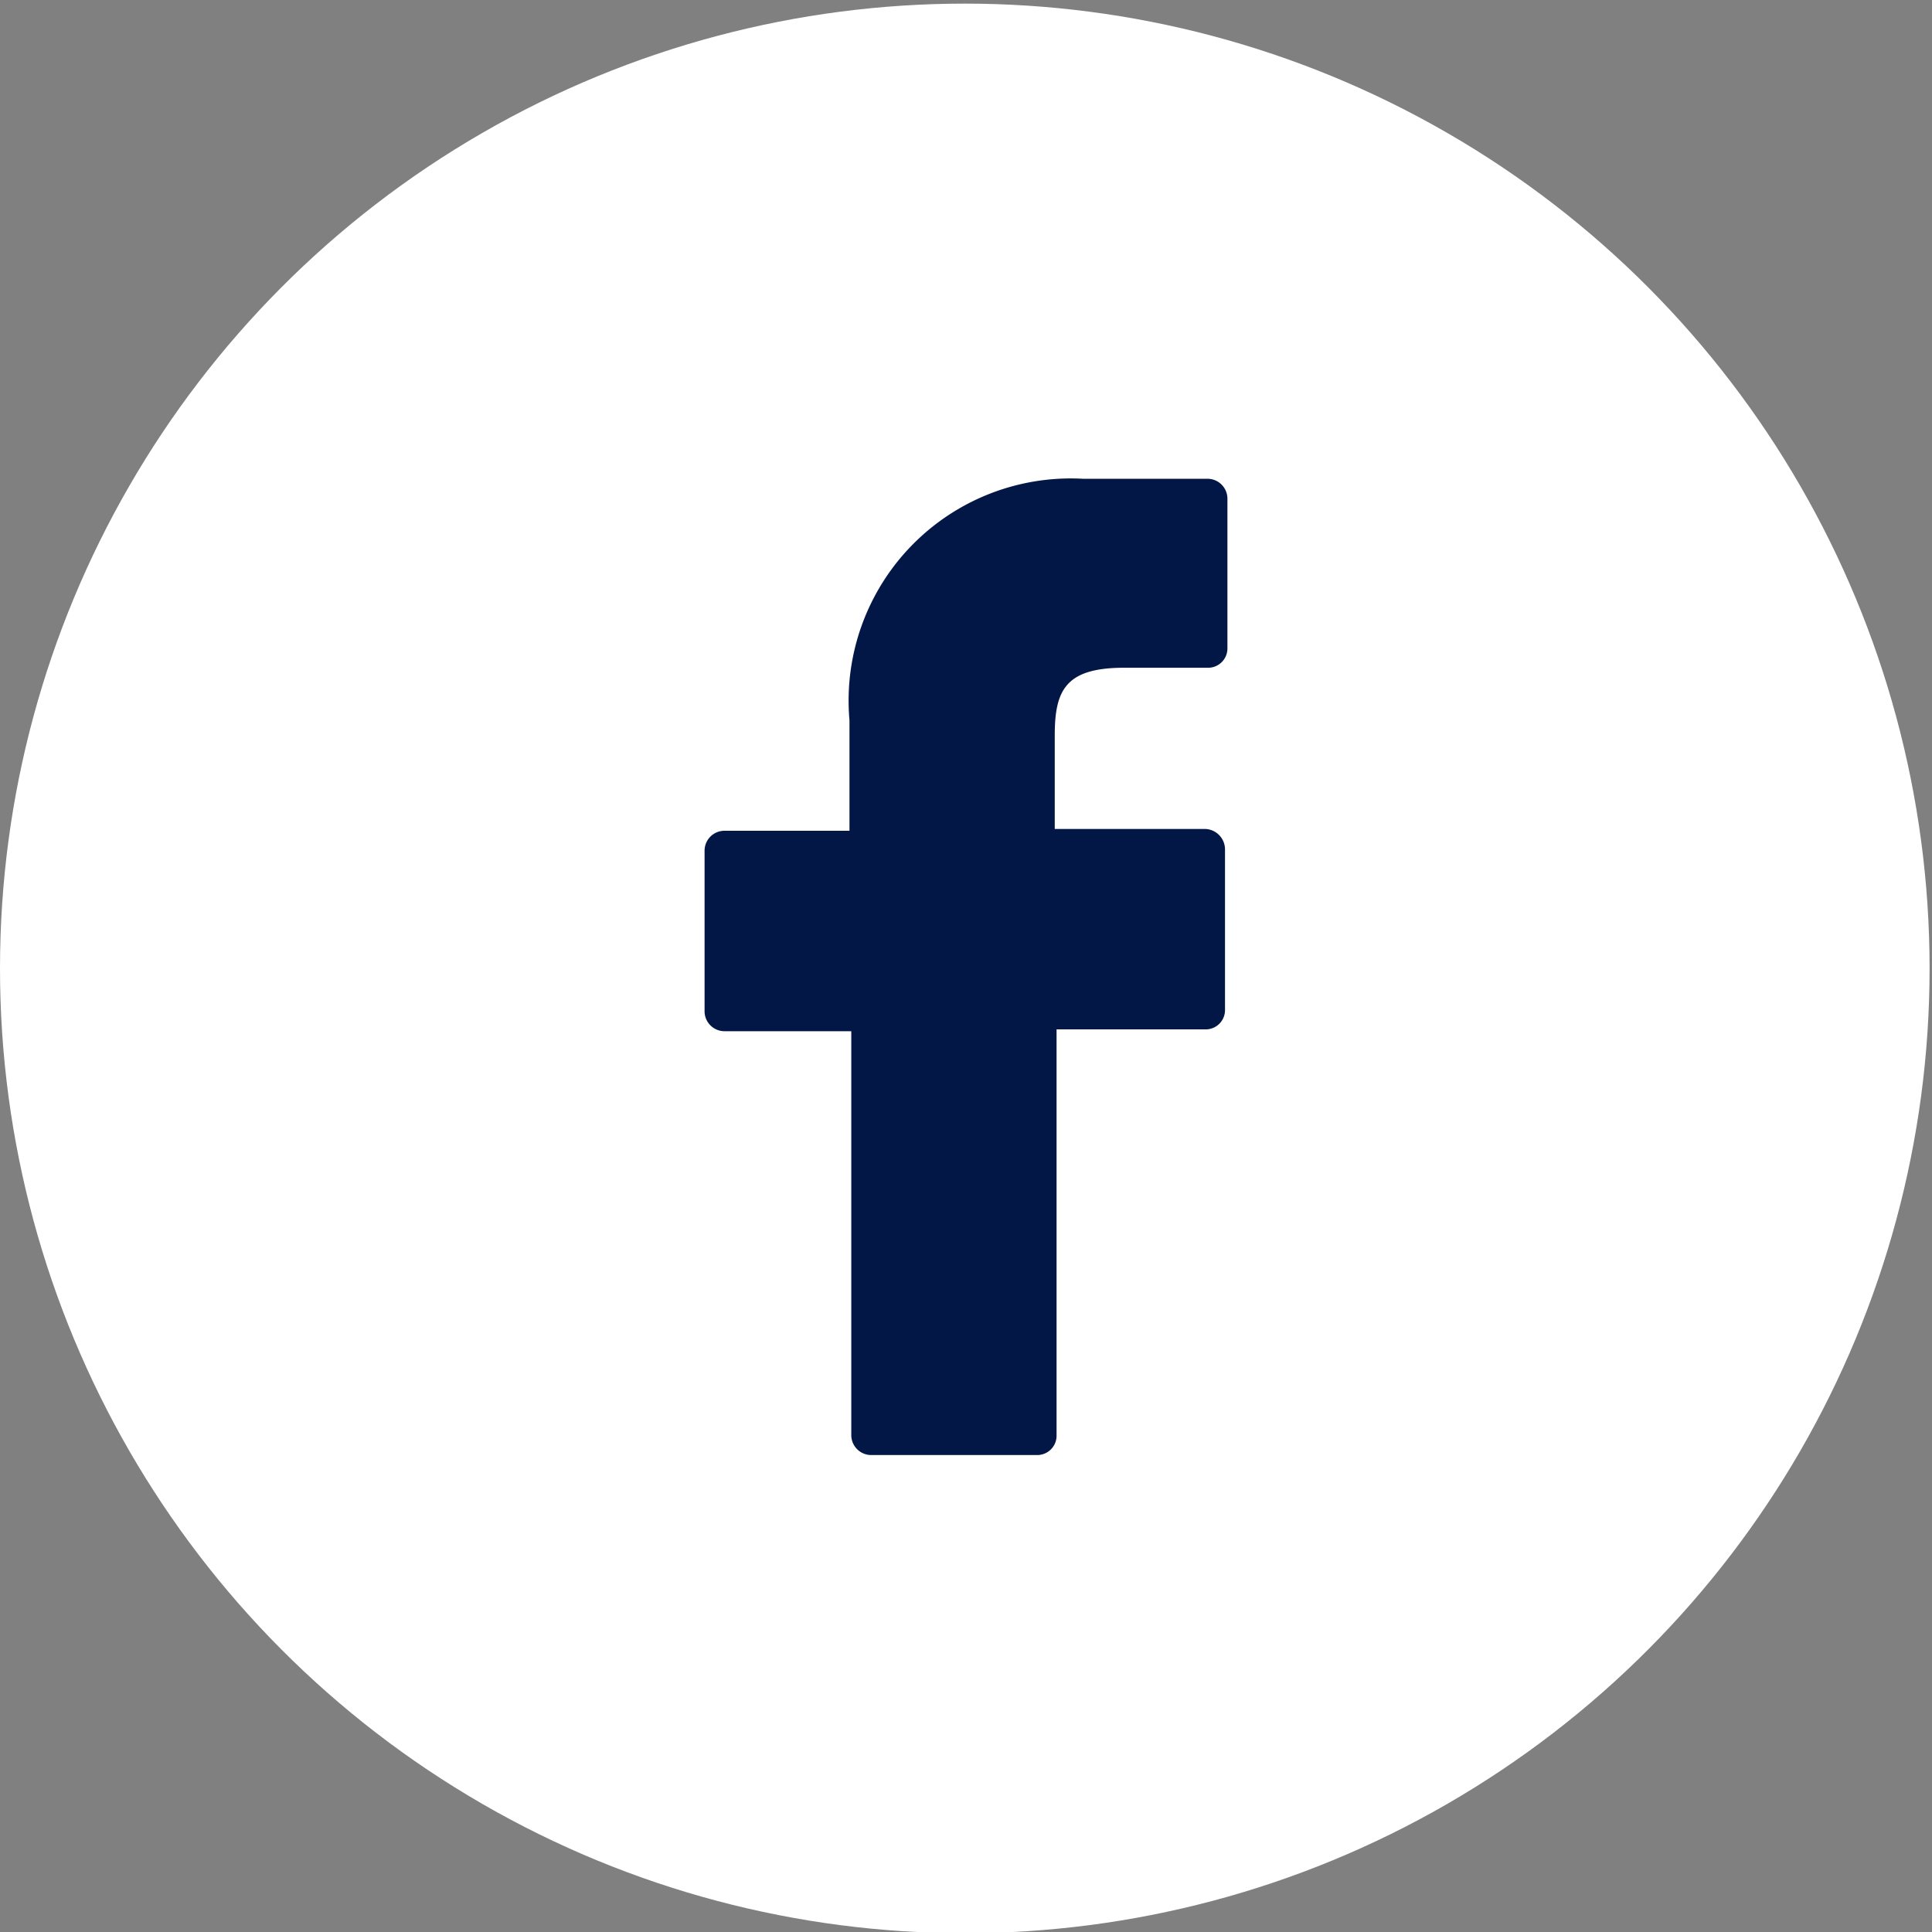 <svg xmlns="http://www.w3.org/2000/svg" viewBox="0 0 32 32"><rect x="0" y="0" width="32" height="32" fill="#808080" stroke="none"/><defs><style>.cls-1{fill:#fff;}.cls-2{fill:#031746;}</style></defs><title>facebook</title><g id="ELIPSE"><circle class="cls-1" cx="15.98" cy="16.04" r="15.98"/></g><g id="FACEBOOK"><path class="cls-2" d="M20,7.93H17.94a3.68,3.68,0,0,0-3.87,4v1.83H12a.33.33,0,0,0-.33.33v2.66a.33.33,0,0,0,.33.33h2.1v6.69a.33.33,0,0,0,.33.33h2.75a.32.32,0,0,0,.32-.33V17.05h2.47a.32.32,0,0,0,.32-.33V14.06a.34.34,0,0,0-.33-.33H17.47V12.18c0-.75.18-1.12,1.15-1.12H20a.32.32,0,0,0,.33-.32V8.26A.33.33,0,0,0,20,7.93Z"/></g></svg>